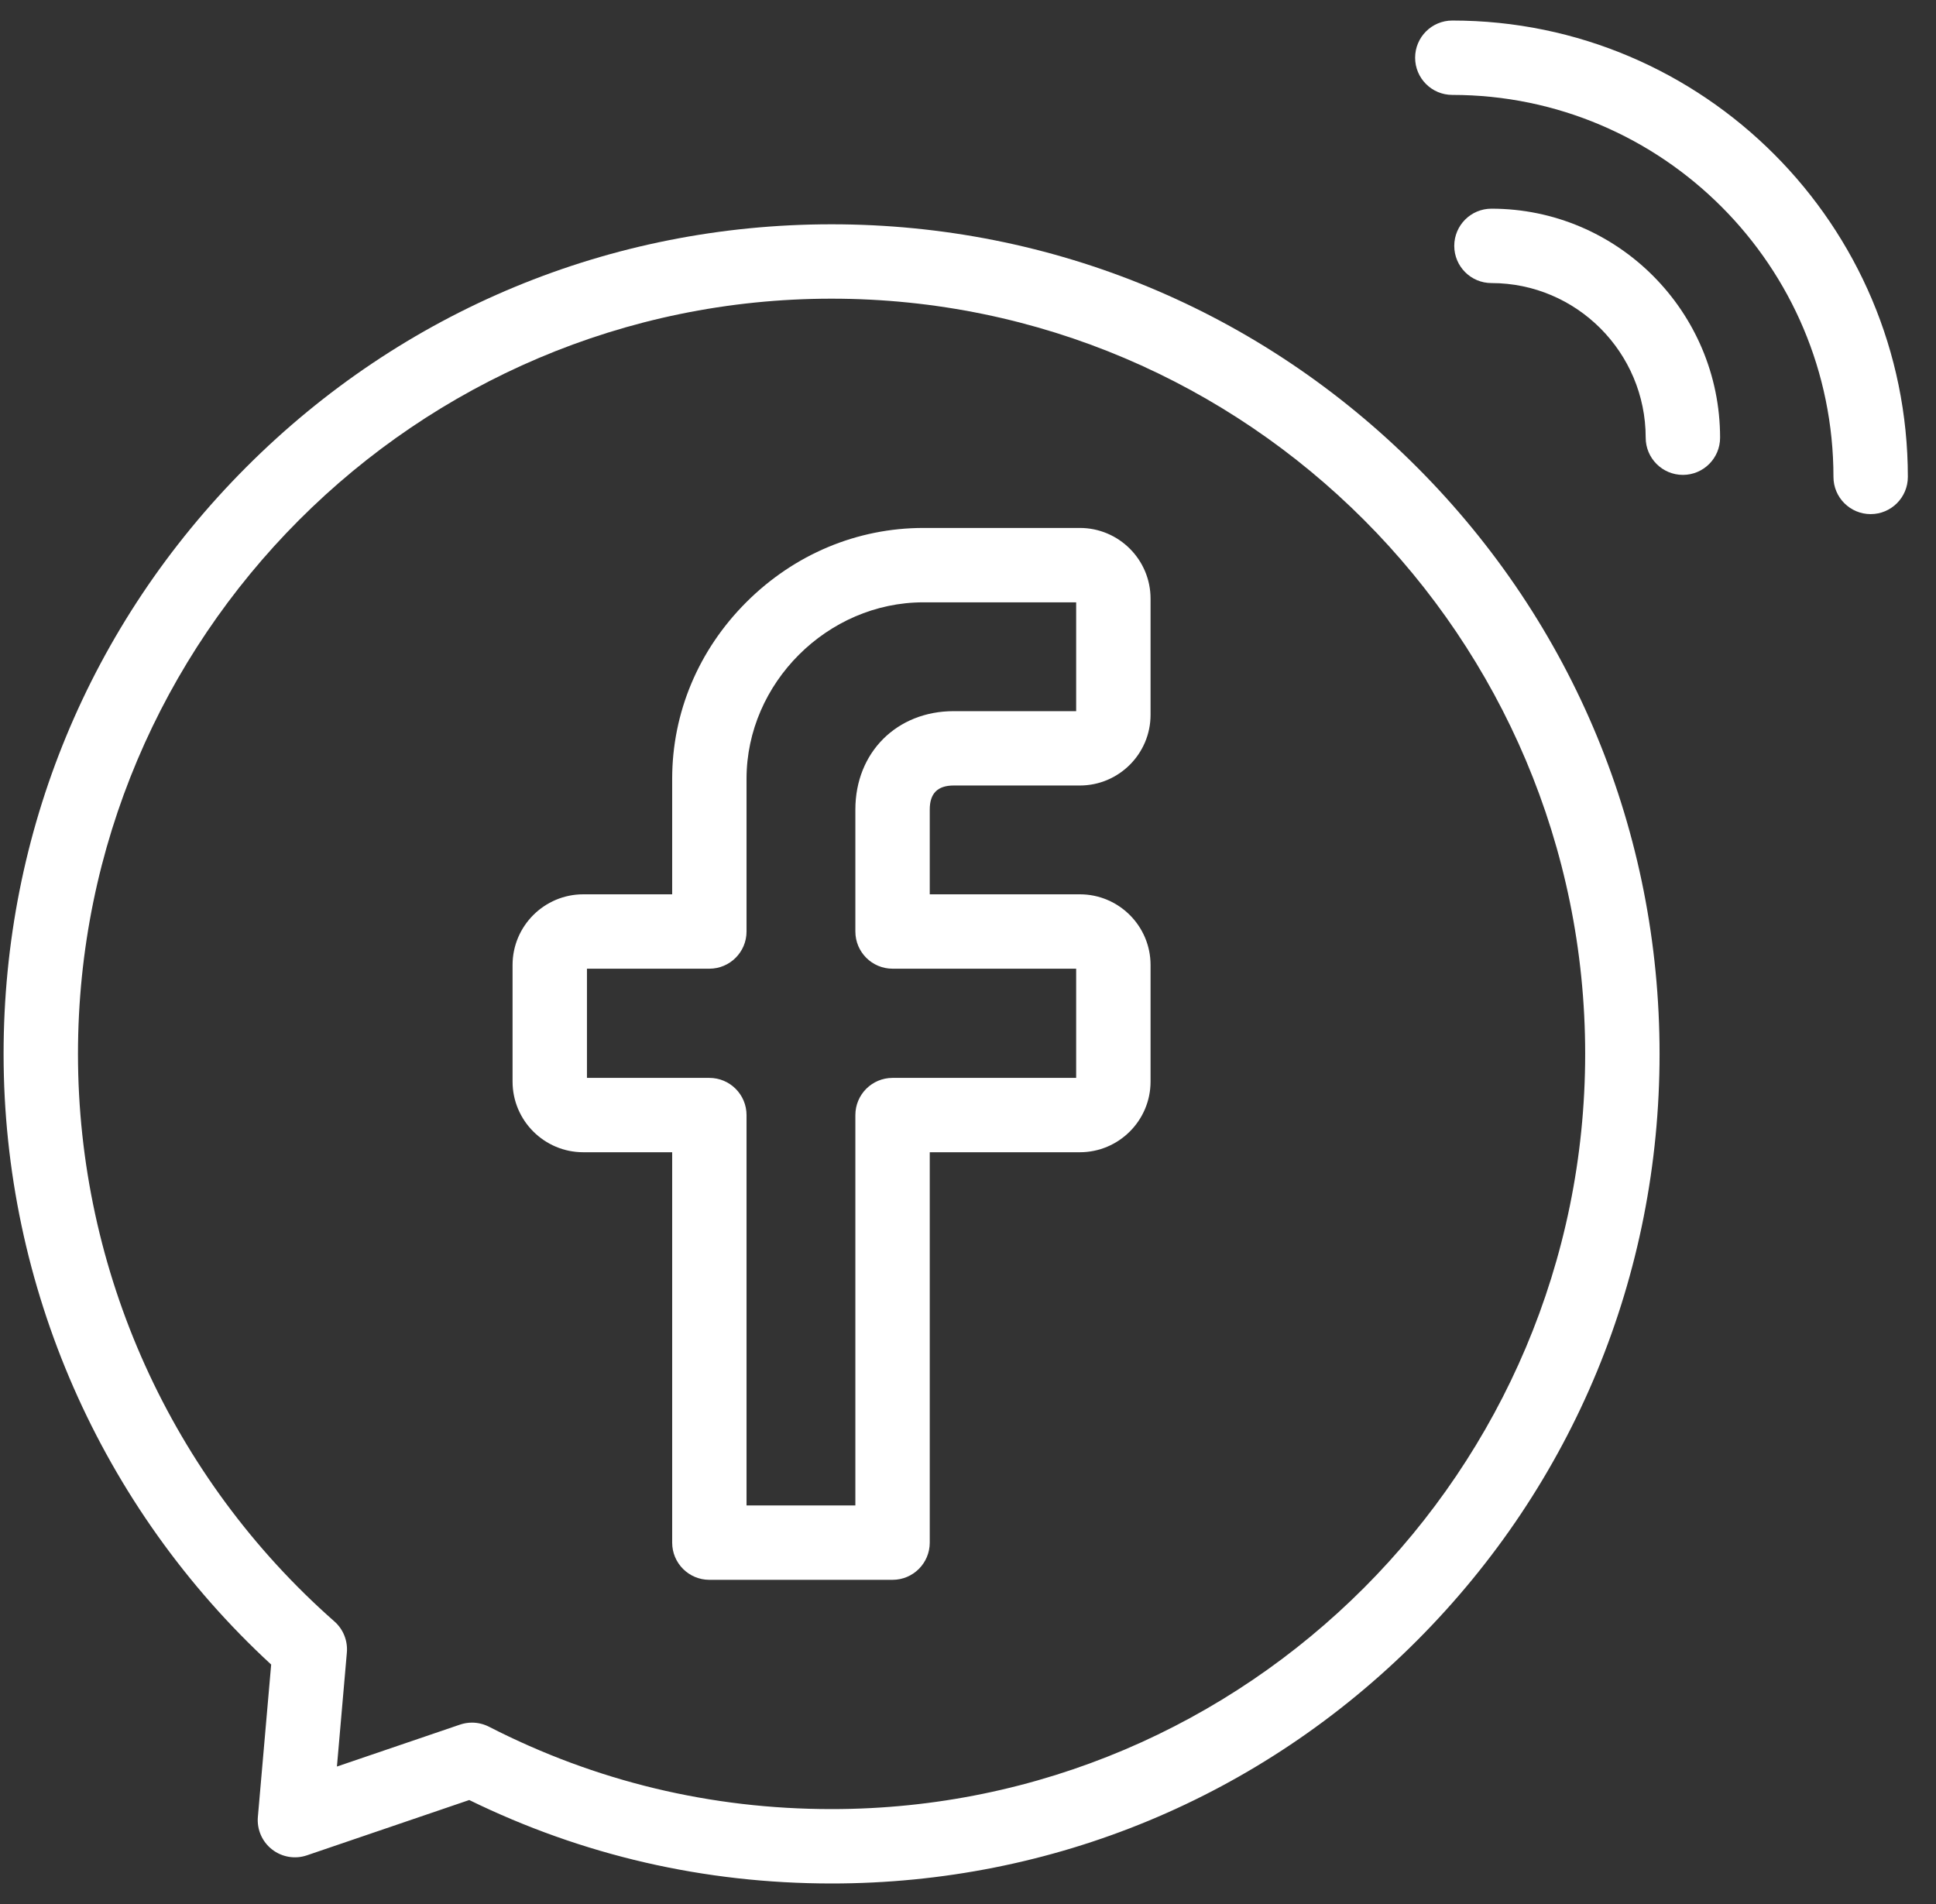 <svg width="61" height="60" viewBox="0 0 61 60" fill="none" xmlns="http://www.w3.org/2000/svg">
<rect x="0" y="0" width="61" height="60" fill="#333333" stroke="none"/>
<g clip-path="url(#clip0)">
<path d="M26.202 7.068C19.233 7.068 12.681 9.788 7.754 14.726C2.827 19.664 0.113 26.228 0.113 33.211C0.113 40.528 3.179 47.508 8.544 52.454L8.125 57.255C8.091 57.65 8.258 58.035 8.57 58.279C8.881 58.523 9.296 58.594 9.67 58.466L14.785 56.723C18.354 58.468 22.192 59.353 26.202 59.353C33.17 59.353 39.722 56.633 44.65 51.695C49.576 46.757 52.29 40.193 52.29 33.211C52.29 26.228 49.576 19.663 44.65 14.726C39.722 9.788 33.17 7.068 26.202 7.068ZM26.202 57.009C22.399 57.009 18.767 56.136 15.406 54.413C15.239 54.328 15.055 54.284 14.871 54.284C14.744 54.284 14.616 54.305 14.493 54.347L10.616 55.668L10.929 52.076C10.961 51.706 10.816 51.341 10.536 51.095C5.402 46.574 2.457 40.055 2.457 33.211C2.457 20.088 13.109 9.412 26.202 9.412C39.294 9.412 49.946 20.088 49.946 33.211C49.946 46.333 39.294 57.009 26.202 57.009Z" fill="white"/>
<path d="M45.76 0.647C45.112 0.647 44.588 1.172 44.588 1.819C44.588 2.466 45.112 2.991 45.76 2.991C52.382 2.991 57.769 8.391 57.769 15.029C57.769 15.676 58.294 16.201 58.941 16.201C59.588 16.201 60.113 15.676 60.113 15.029C60.113 7.099 53.674 0.647 45.76 0.647Z" fill="white"/>
<path d="M46.993 6.576C46.346 6.576 45.821 7.101 45.821 7.748C45.821 8.395 46.346 8.92 46.993 8.92C49.673 8.92 51.853 11.106 51.853 13.793C51.853 14.44 52.378 14.965 53.025 14.965C53.672 14.965 54.197 14.44 54.197 13.793C54.197 9.814 50.965 6.576 46.993 6.576Z" fill="white"/>
<path d="M34.024 16.637H29.093C27.007 16.637 25.027 17.467 23.518 18.974C22.009 20.48 21.179 22.457 21.179 24.54V28.182H18.378C17.15 28.182 16.15 29.181 16.15 30.409V34.083C16.15 35.311 17.149 36.31 18.378 36.31H21.179V48.612C21.179 49.259 21.703 49.784 22.35 49.784H28.123C28.77 49.784 29.295 49.259 29.295 48.612V36.31H34.024C35.252 36.31 36.252 35.311 36.252 34.083V30.409C36.252 29.181 35.252 28.182 34.024 28.182H29.295V25.51C29.295 25.001 29.542 24.753 30.051 24.753H34.024C35.252 24.753 36.252 23.754 36.252 22.526V18.864C36.252 17.636 35.252 16.637 34.024 16.637ZM33.908 22.41H30.051C28.255 22.41 26.951 23.713 26.951 25.51V29.354C26.951 30.001 27.476 30.526 28.123 30.526H33.908V33.967H28.123C27.476 33.967 26.951 34.491 26.951 35.139V47.44H23.522V35.139C23.522 34.492 22.998 33.967 22.35 33.967H18.494V30.526H22.35C22.998 30.526 23.522 30.001 23.522 29.354V24.54C23.522 21.526 26.073 18.981 29.093 18.981H33.908V22.41H33.908Z" fill="white"/>
</g>
<defs>
<clipPath id="clip0">
<rect width="60" height="60" fill="white" transform="translate(0.113)"/>
</clipPath>
</defs>
</svg>
